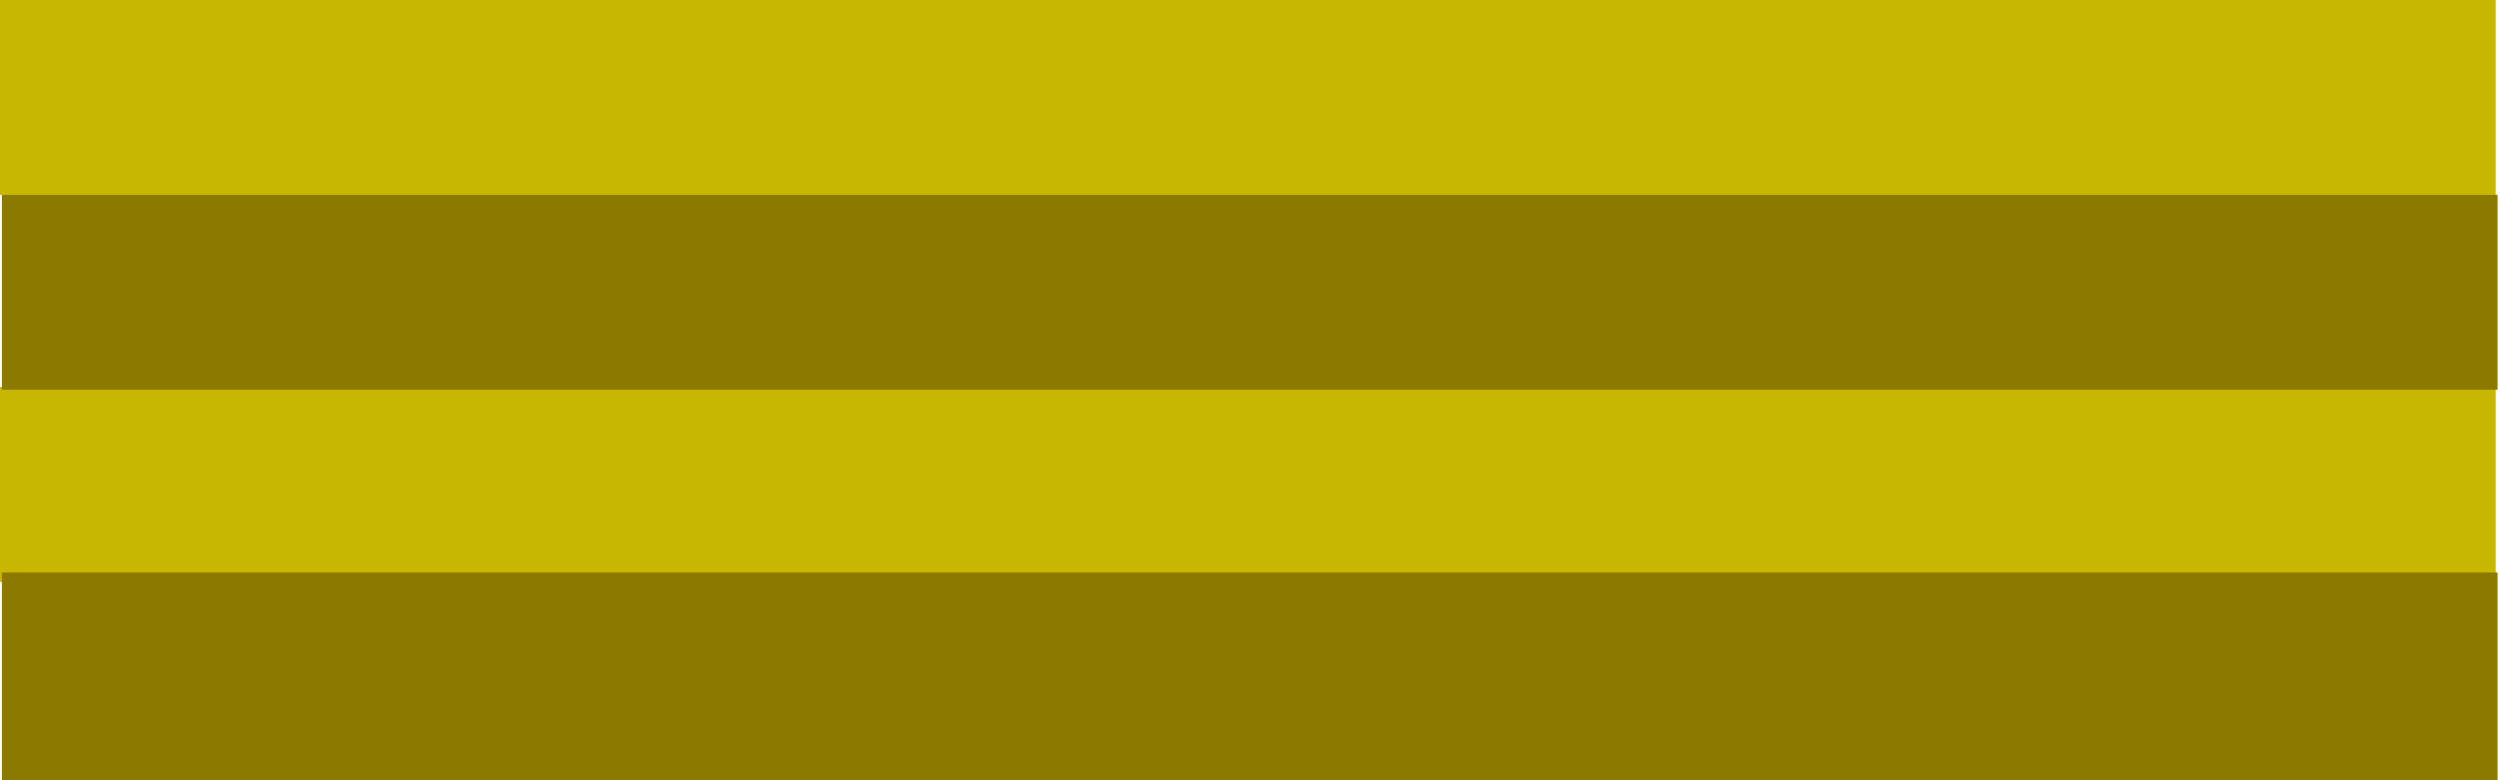<?xml version="1.0" encoding="UTF-8" standalone="no"?>
<!DOCTYPE svg PUBLIC "-//W3C//DTD SVG 1.1//EN" "http://www.w3.org/Graphics/SVG/1.1/DTD/svg11.dtd">
<svg width="100%" height="100%" viewBox="0 0 801 250" version="1.1" xmlns="http://www.w3.org/2000/svg" xmlns:xlink="http://www.w3.org/1999/xlink" xml:space="preserve" xmlns:serif="http://www.serif.com/" style="fill-rule:evenodd;clip-rule:evenodd;stroke-linejoin:round;stroke-miterlimit:1.414;">
    <g transform="matrix(1,0,0,1,-0.218,0.419)">
        <g>
            <g transform="matrix(0.998,0,0,0.431,-0.998,-0.238)">
                <rect x="1.218" y="-0.419" width="801.218" height="144.901" style="fill:rgb(201,182,0);"/>
            </g>
            <g transform="matrix(0.998,0,0,0.431,-0.998,123.762)">
                <rect x="1.218" y="-0.419" width="801.218" height="144.901" style="fill:rgb(201,182,0);"/>
            </g>
            <g transform="matrix(0.998,0,0,0.431,-0.389,62.181)">
                <rect x="1.218" y="-0.419" width="801.218" height="144.901" style="fill:rgb(140,121,0);"/>
            </g>
            <g transform="matrix(0.998,0,0,0.459,-0.389,183.192)">
                <rect x="1.218" y="-0.419" width="801.218" height="144.901" style="fill:rgb(140,121,0);"/>
            </g>
        </g>
    </g>
</svg>
